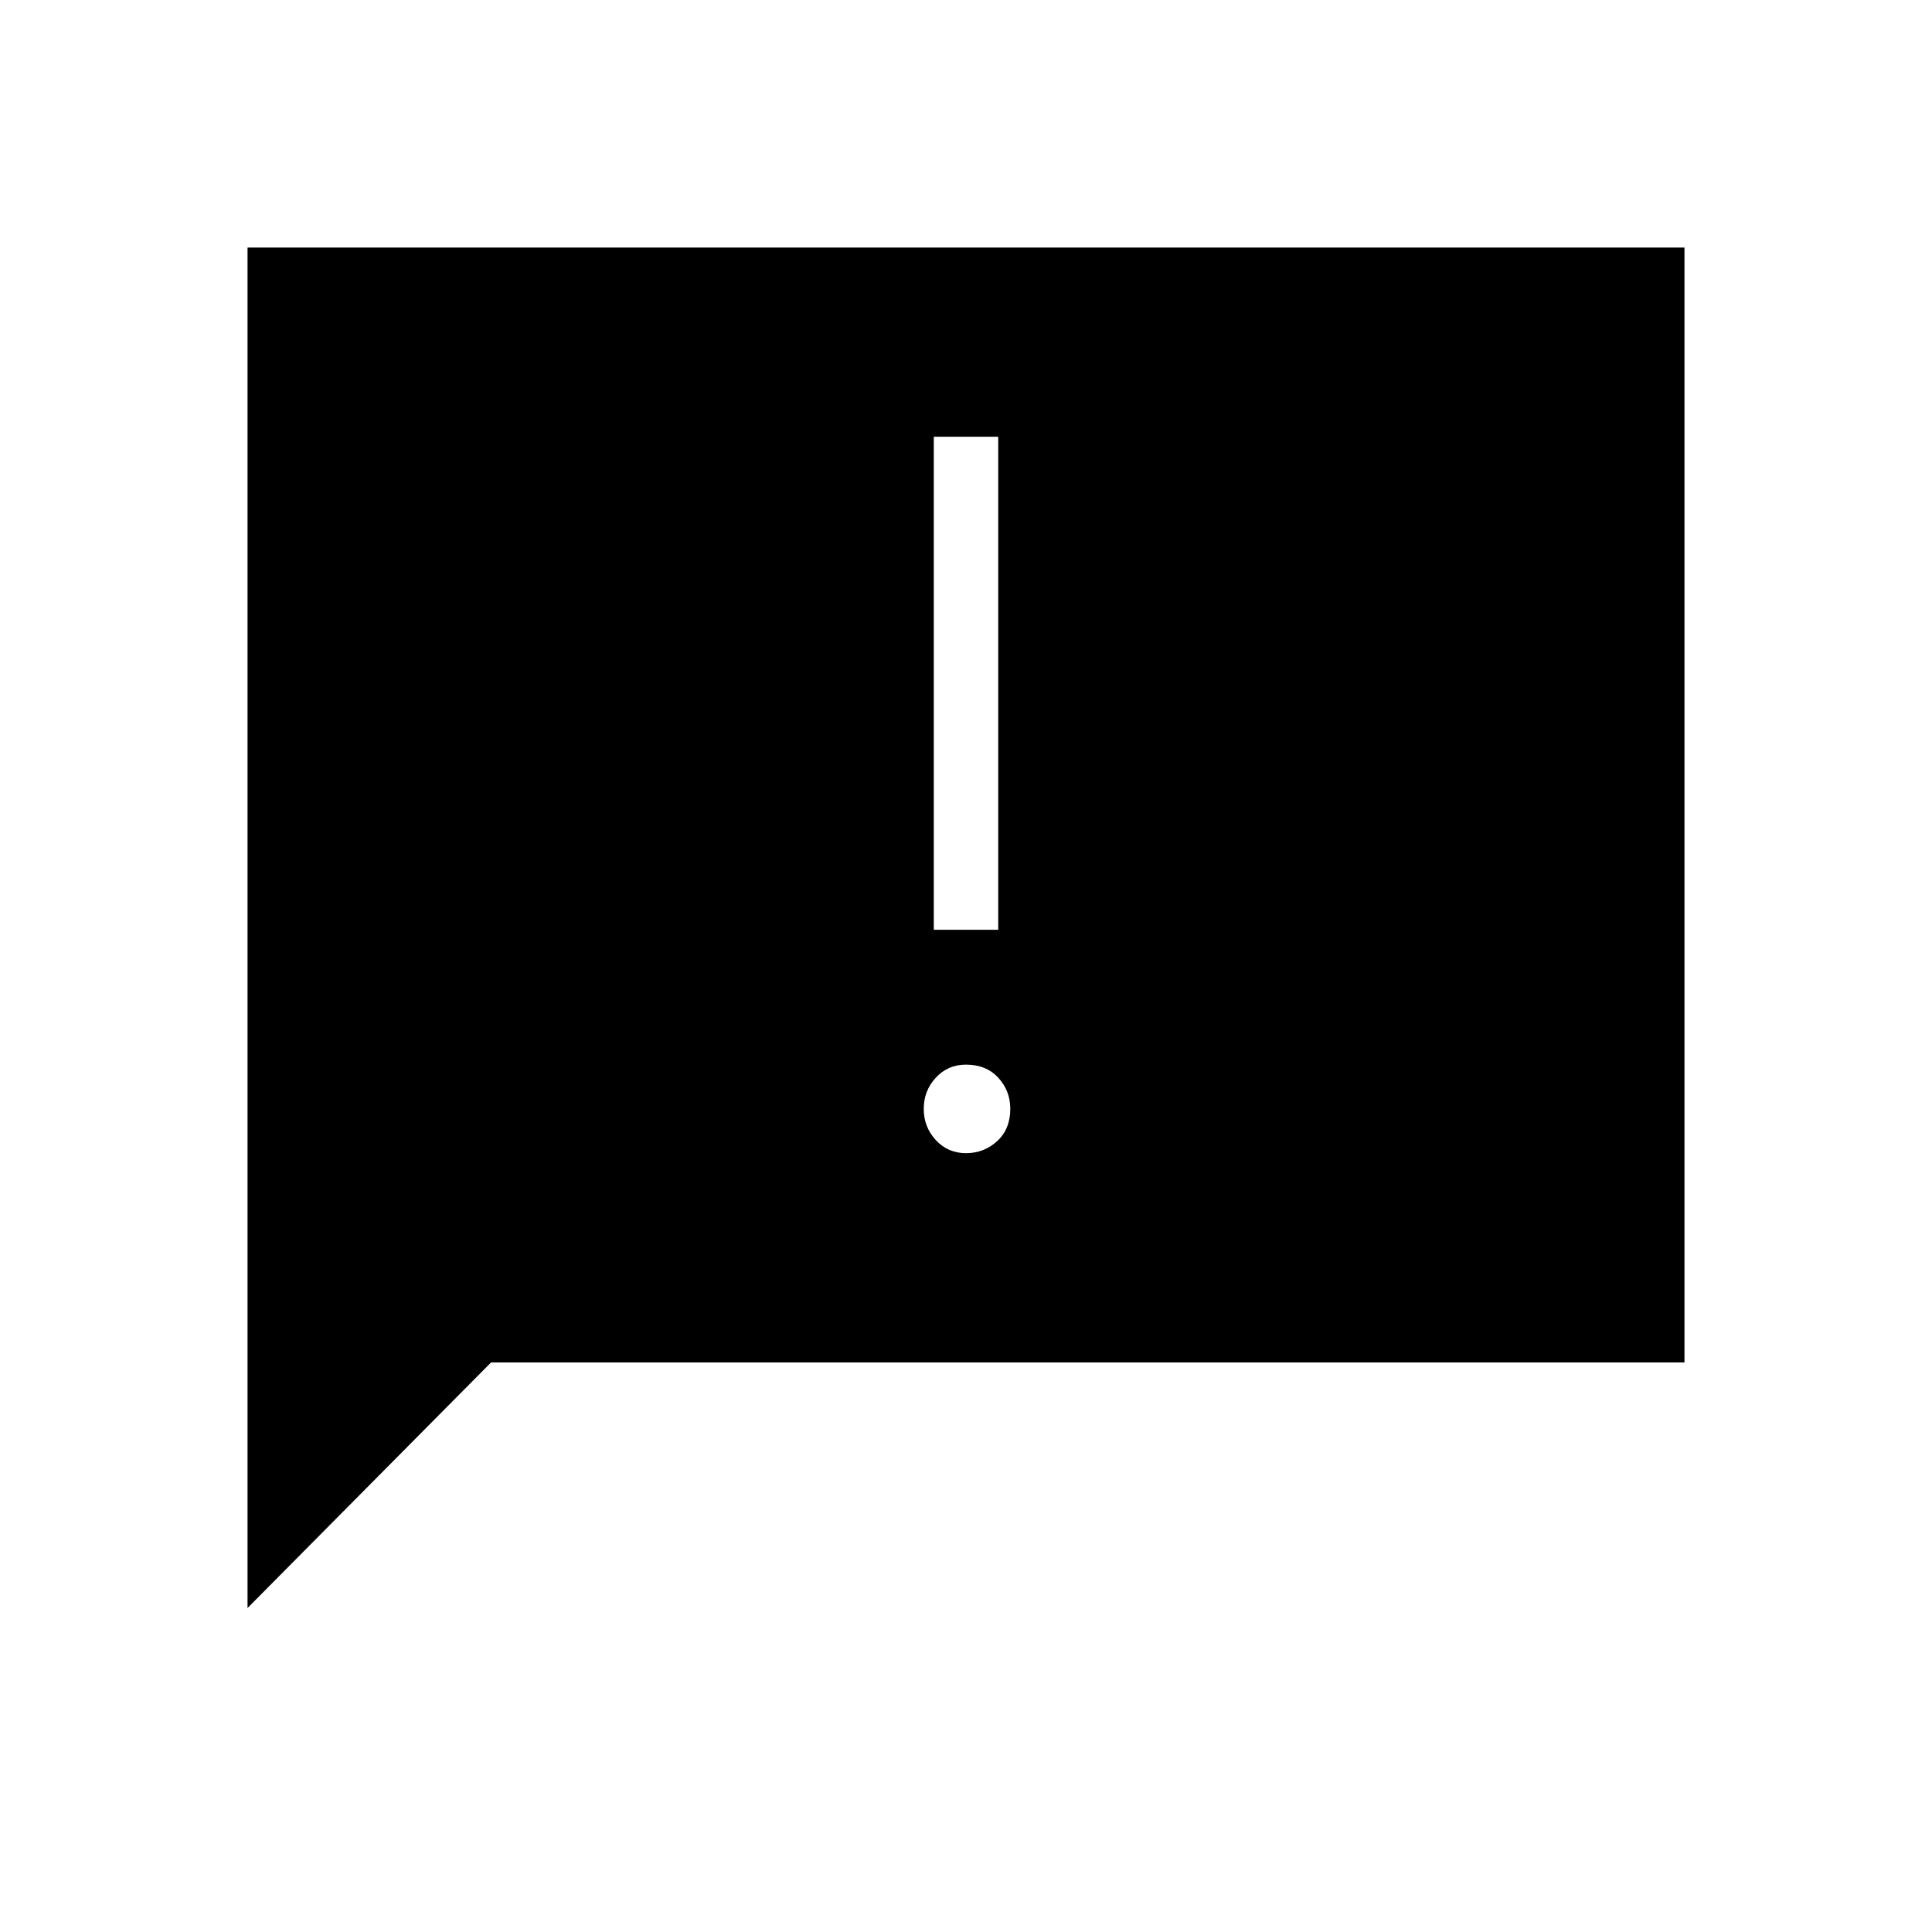 <svg xmlns="http://www.w3.org/2000/svg" height="40" width="40"><path d="M19.333 19.25H20.667V9.042H19.333ZM20 23.875Q20.375 23.875 20.646 23.625Q20.917 23.375 20.917 22.958Q20.917 22.583 20.667 22.312Q20.417 22.042 20 22.042Q19.625 22.042 19.375 22.312Q19.125 22.583 19.125 22.958Q19.125 23.333 19.375 23.604Q19.625 23.875 20 23.875ZM5.125 33.292V5.125H34.875V28.208H10.167Z"/></svg>